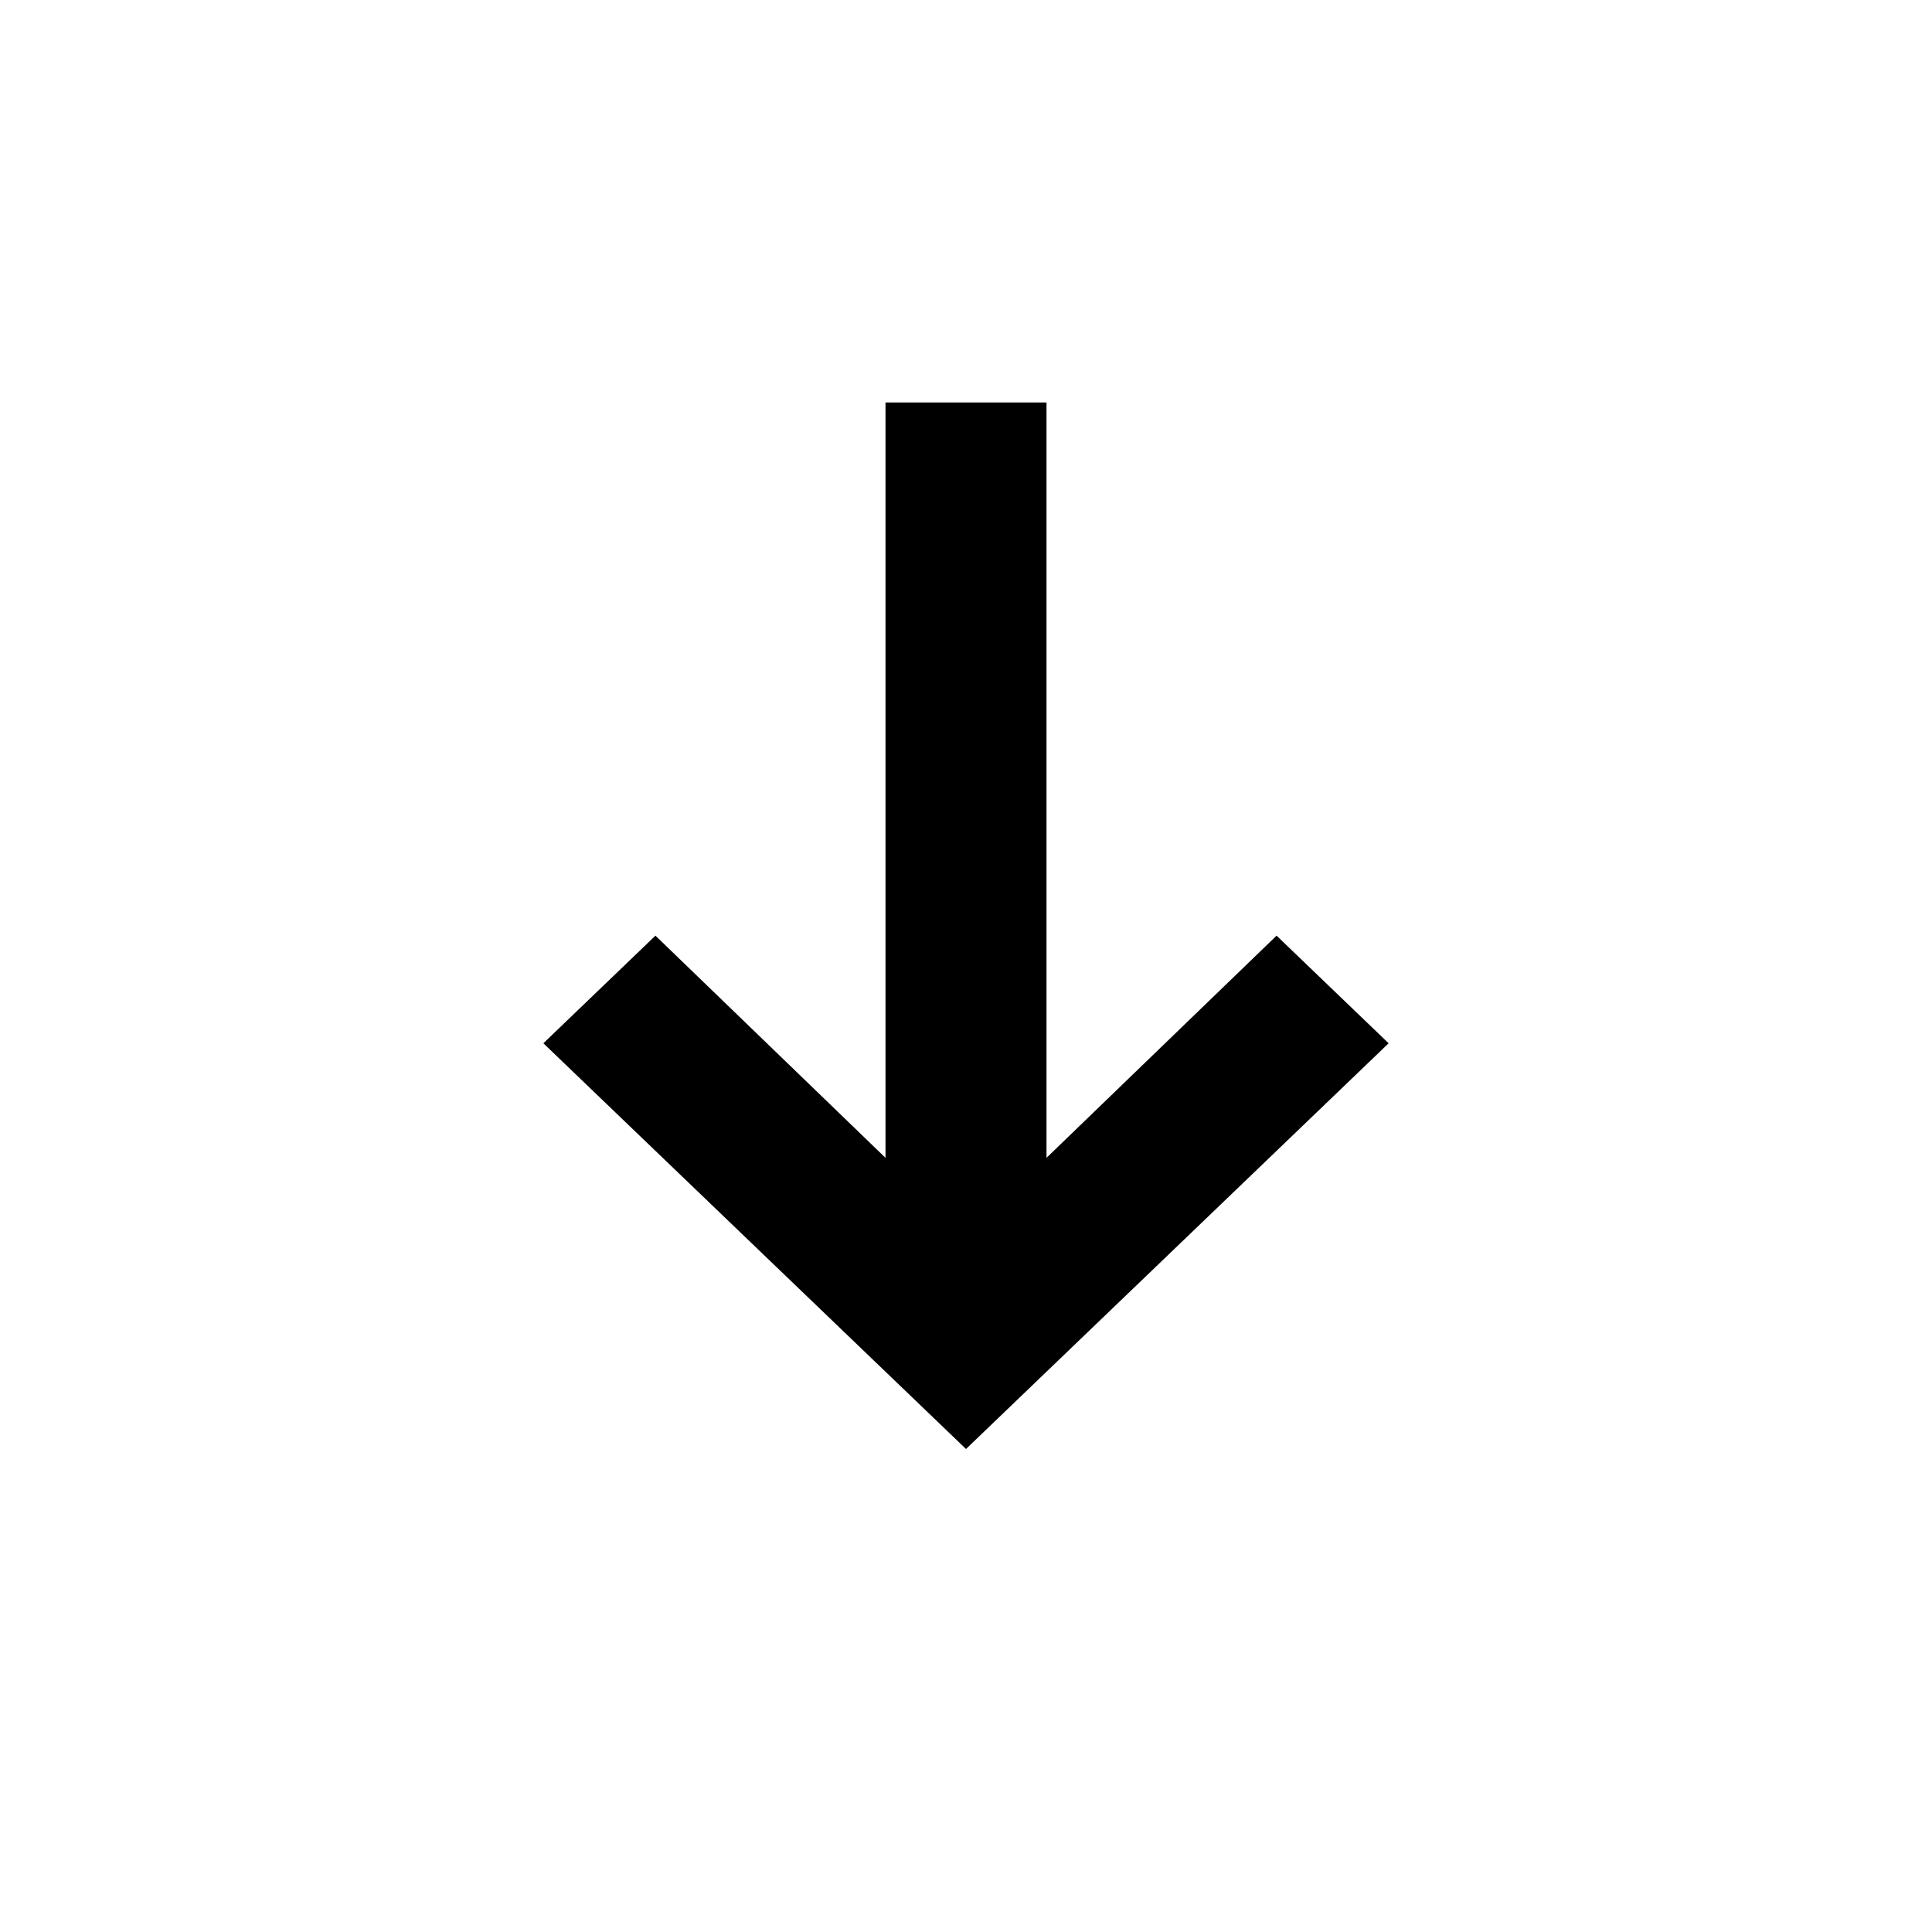 <svg width="24" height="24" viewBox="0 0 24 24" fill="none" xmlns="http://www.w3.org/2000/svg">
<path d="M17.25 12.96L12 18L6.75 12.96L8.142 11.623L11 14.383L11 5L13 5L13 14.383L15.858 11.623L17.25 12.96Z" fill="black"/>
</svg>
